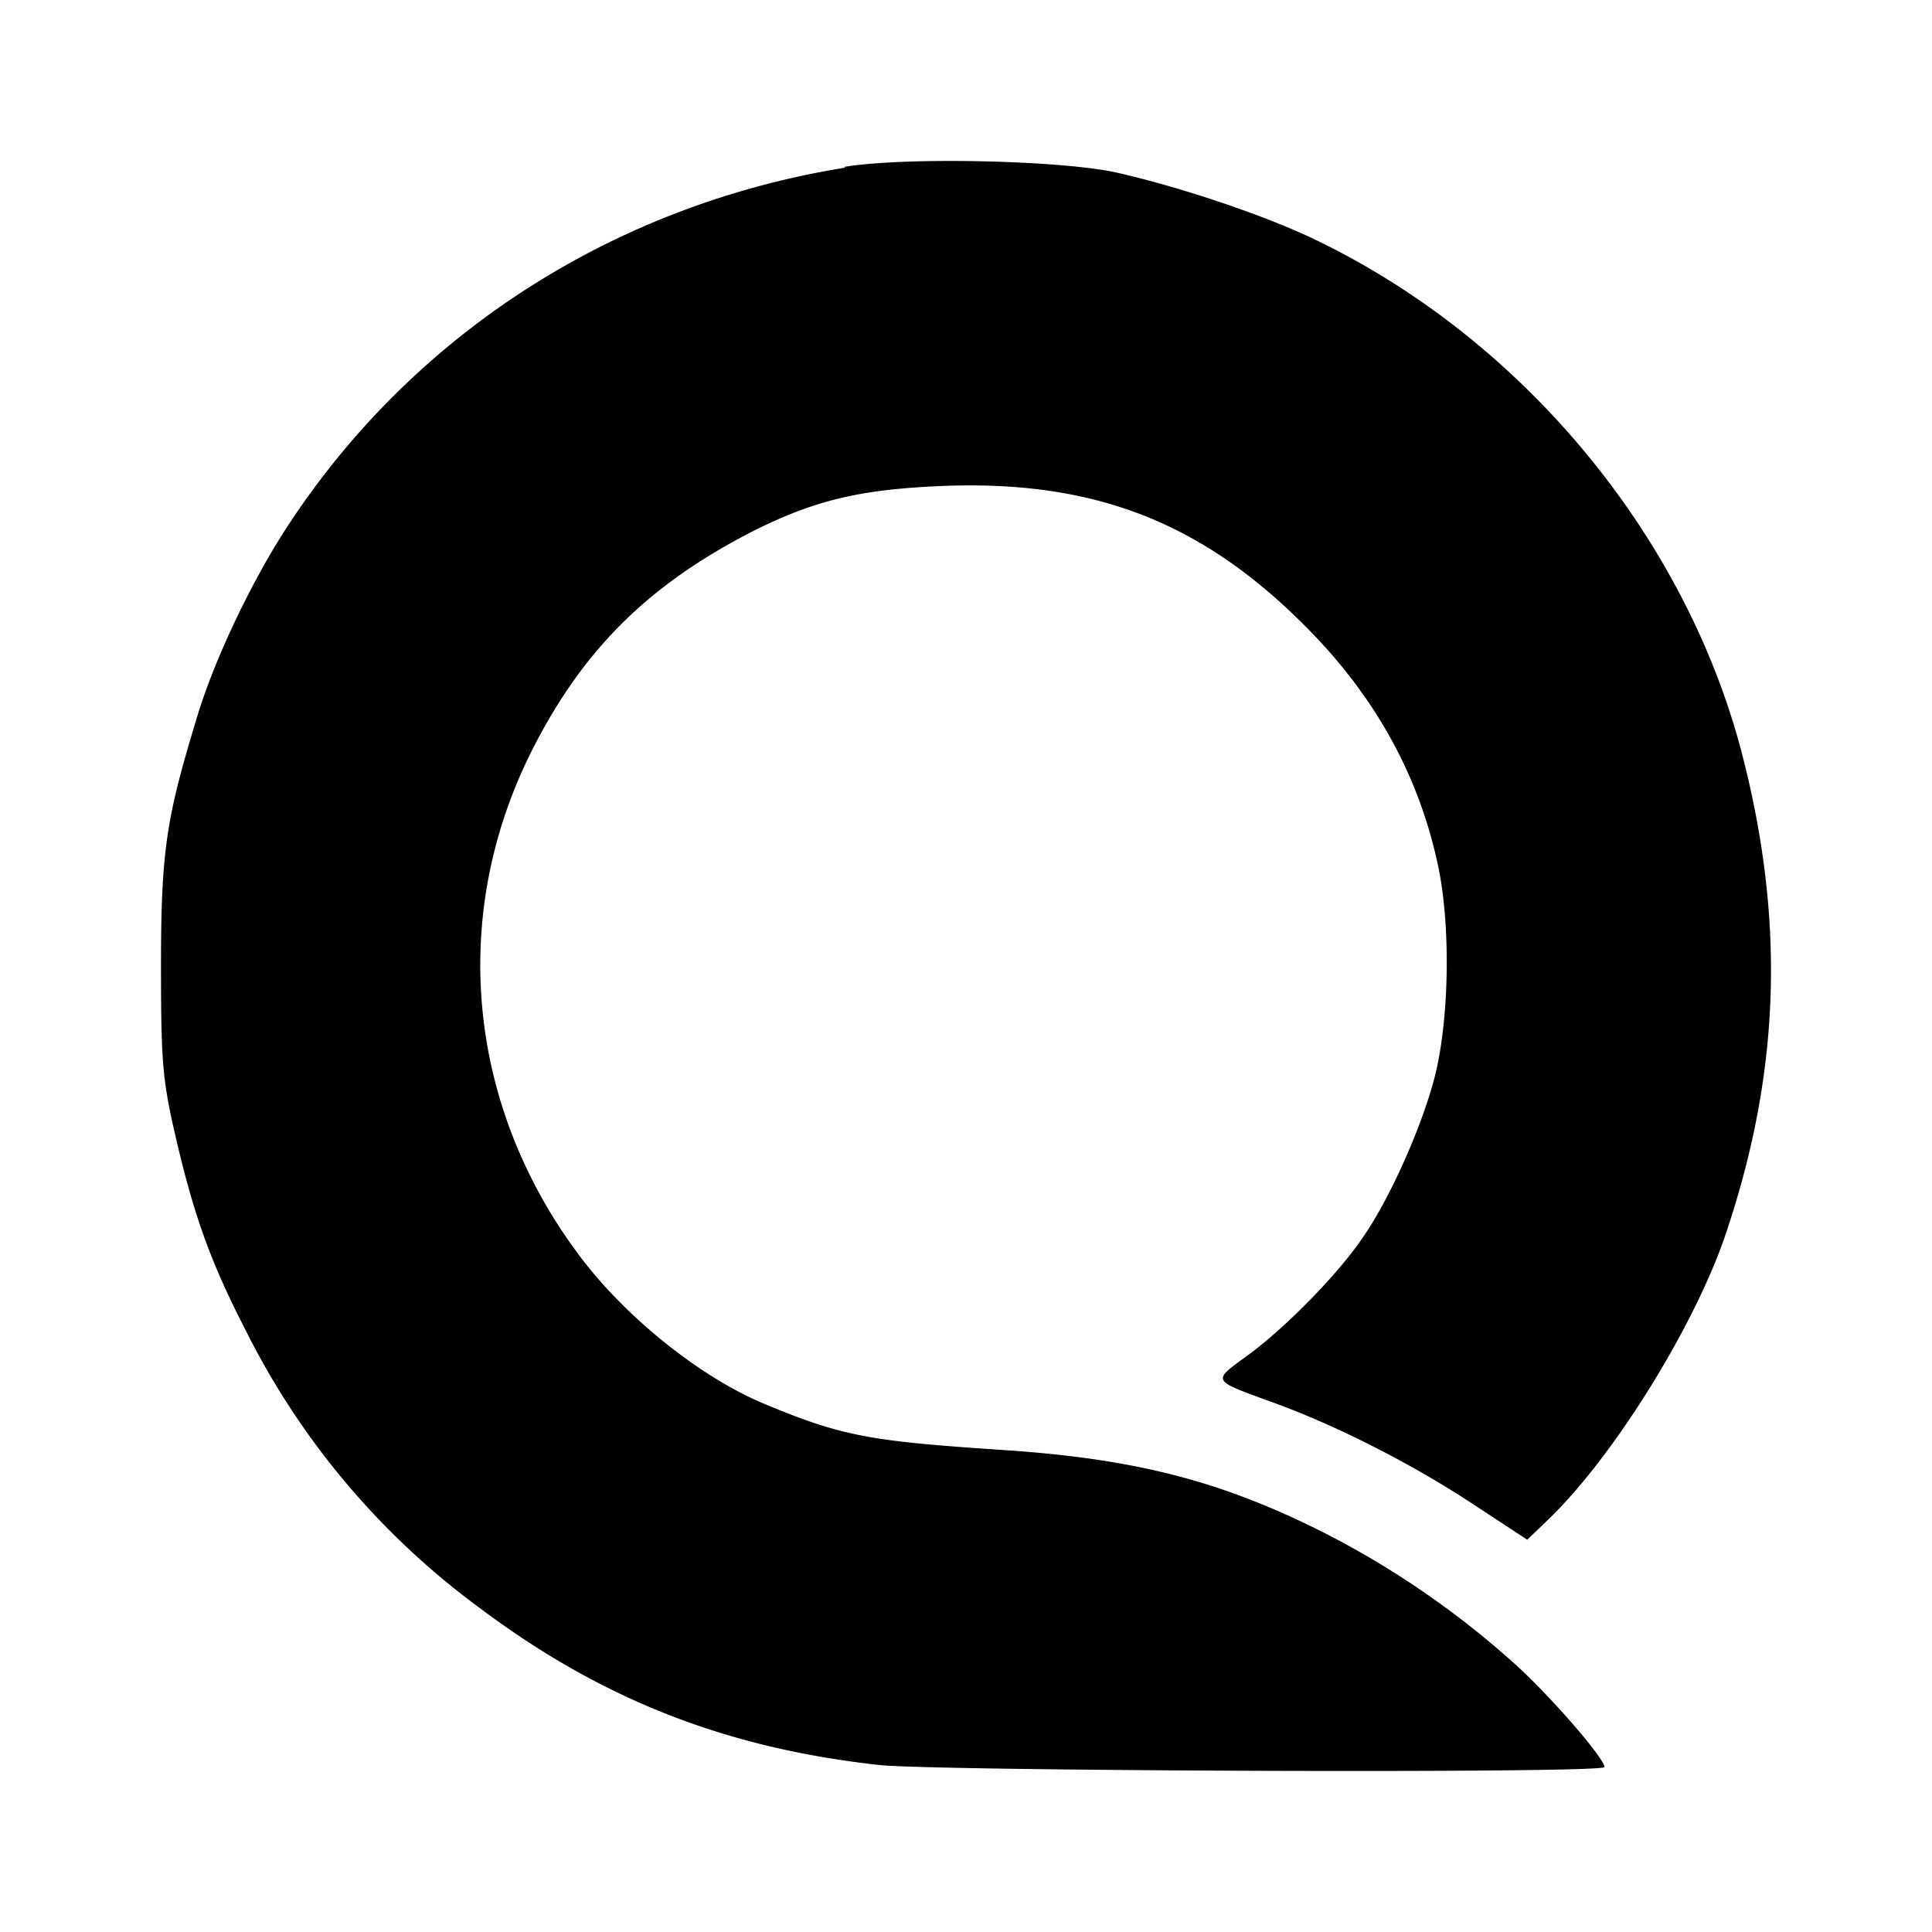 <svg xmlns="http://www.w3.org/2000/svg" xmlns:xlink="http://www.w3.org/1999/xlink" width="24" height="24" viewBox="0 0 24 24"><path fill="currentColor" d="M10.503 2.082c-2.885.465-5.377 2.073-6.936 4.463c-.442.675-.917 1.674-1.125 2.382C2.067 10.159 2 10.567 2 11.992c0 1.131.017 1.39.15 1.99c.242 1.074.45 1.665.9 2.54a9.6 9.6 0 0 0 2.901 3.447c1.518 1.141 3.068 1.748 4.977 1.957c.692.075 9.003.108 9.003.025c0-.1-.584-.784-1.042-1.216a11 11 0 0 0-2.434-1.691c-1.284-.649-2.359-.924-4.002-1.032c-1.634-.109-1.983-.167-2.942-.566c-.792-.325-1.709-1.059-2.276-1.799c-1.434-1.874-1.667-4.264-.625-6.329c.641-1.266 1.467-2.074 2.784-2.74c.742-.366 1.3-.499 2.309-.541c1.875-.075 3.218.441 4.51 1.74c.875.875 1.425 1.875 1.659 3.015c.141.7.133 1.765-.025 2.482c-.134.608-.559 1.582-.917 2.098c-.317.466-.951 1.108-1.409 1.449c-.467.341-.483.316.242.583c.8.283 1.75.767 2.501 1.258l.708.465l.259-.249c.808-.775 1.8-2.374 2.192-3.506c.683-1.998.758-3.872.233-5.946c-.684-2.714-2.692-5.171-5.277-6.429c-.641-.316-1.741-.682-2.525-.857c-.709-.15-2.61-.192-3.368-.067z"/></svg>
